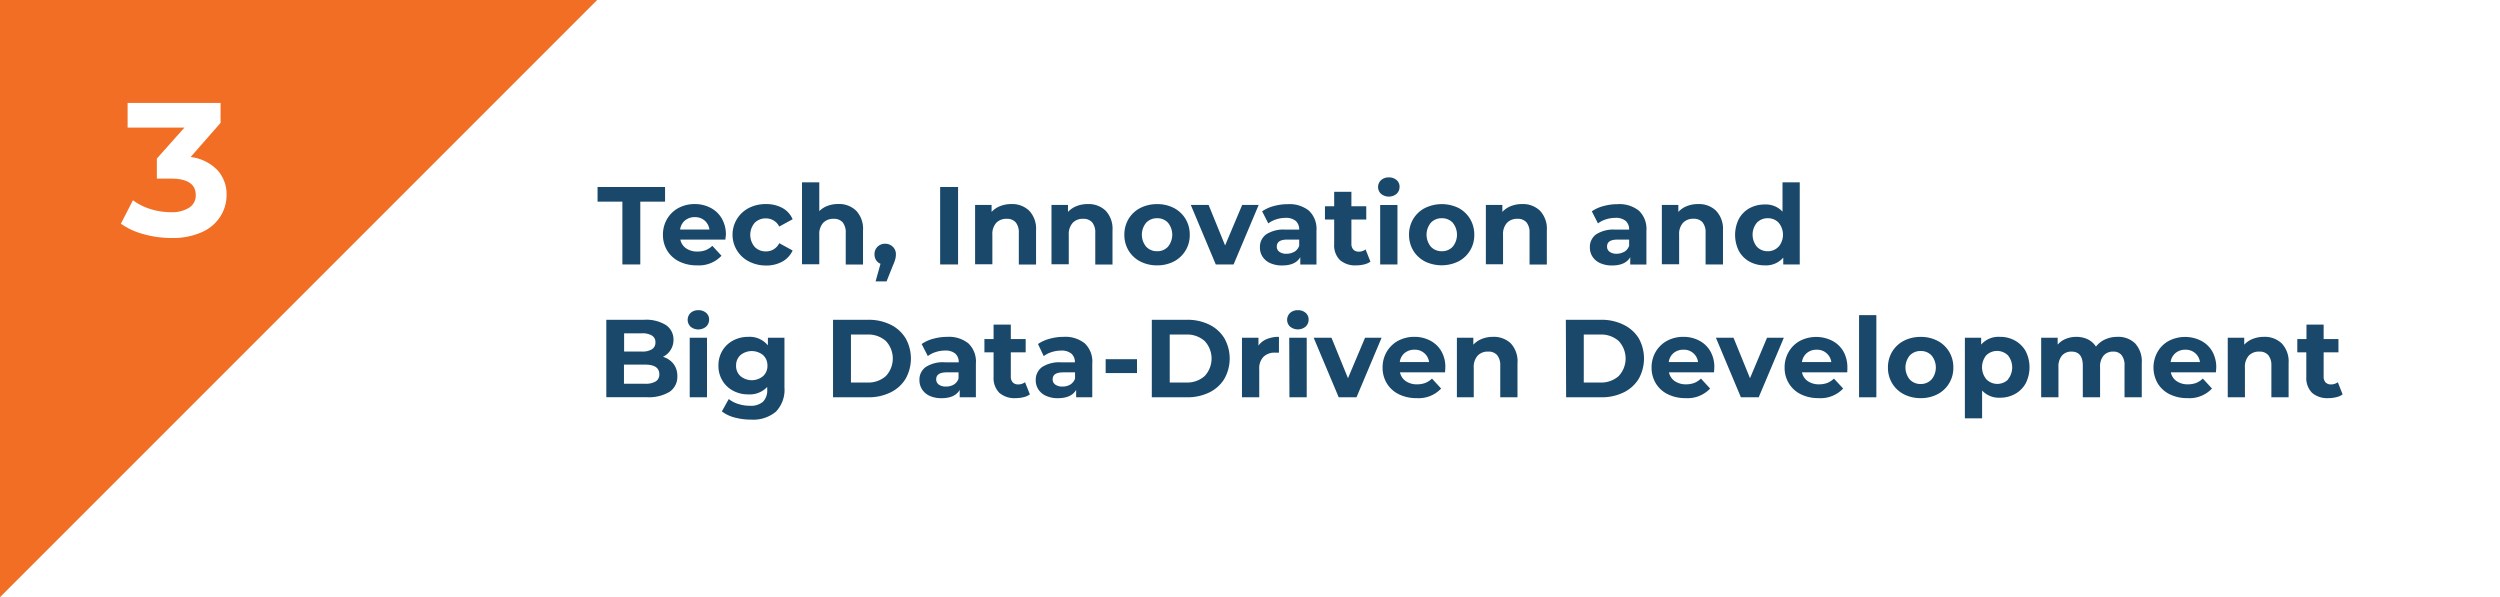 <svg id="Layer_1" data-name="Layer 1" xmlns="http://www.w3.org/2000/svg" viewBox="0 0 474.47 113.33"><defs><style>.cls-1{fill:#fff;}.cls-2{fill:#f16e24;}.cls-3{fill:#19486a;}</style></defs><rect class="cls-1" width="474.47" height="113.33"/><polygon class="cls-2" points="0 113.33 0 0 113.33 0 0 113.33"/><path class="cls-1" d="M41.25,32.27A6.77,6.77,0,0,1,43,37a7.54,7.54,0,0,1-1.16,4.05,7.89,7.89,0,0,1-3.51,3,13.46,13.46,0,0,1-5.77,1.12,19.71,19.71,0,0,1-5.24-.71,13.4,13.4,0,0,1-4.38-2L25.23,38a11.09,11.09,0,0,0,3.33,1.68,13,13,0,0,0,3.87.59,6.09,6.09,0,0,0,3.46-.85A2.71,2.71,0,0,0,37.15,37c0-2.06-1.57-3.1-4.72-3.1H29.77V30.09L35,24.22H24.22V19.54H41.86v3.78L36.18,29.8A8.5,8.5,0,0,1,41.25,32.27Z"/><path class="cls-3" d="M118.12,38.27h-4.71V35.49h12.81v2.78h-4.7V50.19h-3.4Z"/><path class="cls-3" d="M137.67,45.47h-8.55a2.67,2.67,0,0,0,1.09,1.66,3.68,3.68,0,0,0,2.14.61,4.49,4.49,0,0,0,1.57-.26,4,4,0,0,0,1.27-.83l1.74,1.89a5.88,5.88,0,0,1-4.66,1.82,7.47,7.47,0,0,1-3.38-.74,5.49,5.49,0,0,1-2.27-2.07,5.7,5.7,0,0,1-.8-3,5.84,5.84,0,0,1,.79-3,5.54,5.54,0,0,1,2.16-2.08,6.46,6.46,0,0,1,3.08-.74,6.33,6.33,0,0,1,3,.71A5.2,5.2,0,0,1,137,41.49a6.12,6.12,0,0,1,.77,3.1S137.71,44.92,137.67,45.47ZM130,41.84a2.68,2.68,0,0,0-.92,1.72h5.56a2.7,2.7,0,0,0-.92-1.71,2.76,2.76,0,0,0-1.85-.64A2.84,2.84,0,0,0,130,41.84Z"/><path class="cls-3" d="M142.13,49.62a5.7,5.7,0,0,1,0-10.15,7,7,0,0,1,3.24-.74,6.37,6.37,0,0,1,3.12.74,4.39,4.39,0,0,1,1.94,2.14L147.89,43a2.77,2.77,0,0,0-2.54-1.55,2.88,2.88,0,0,0-2.12.84,3.53,3.53,0,0,0,0,4.57,2.85,2.85,0,0,0,2.12.85,2.74,2.74,0,0,0,2.54-1.56l2.54,1.39a4.53,4.53,0,0,1-1.94,2.1,6.26,6.26,0,0,1-3.12.75A7,7,0,0,1,142.13,49.62Z"/><path class="cls-3" d="M162.5,40a5,5,0,0,1,1.29,3.74v6.46h-3.28v-6a3,3,0,0,0-.58-2,2.15,2.15,0,0,0-1.71-.67,2.61,2.61,0,0,0-2,.77,3.17,3.17,0,0,0-.73,2.28v5.58h-3.28V34.61h3.28v5.46a4.29,4.29,0,0,1,1.57-1,5.53,5.53,0,0,1,2-.35A4.64,4.64,0,0,1,162.5,40Z"/><path class="cls-3" d="M169.46,46.85a1.94,1.94,0,0,1,.57,1.46,3.52,3.52,0,0,1-.11.84,8.66,8.66,0,0,1-.46,1.25l-1.2,3h-2.08l.93-3.34a1.74,1.74,0,0,1-.83-.68,2,2,0,0,1-.31-1.1,1.94,1.94,0,0,1,.58-1.46,2,2,0,0,1,1.46-.56A2,2,0,0,1,169.46,46.85Z"/><path class="cls-3" d="M178.43,35.49h3.4v14.7h-3.4Z"/><path class="cls-3" d="M195.34,40a5,5,0,0,1,1.29,3.74v6.46h-3.27v-6a3,3,0,0,0-.59-2,2.13,2.13,0,0,0-1.7-.67,2.62,2.62,0,0,0-2,.77,3.17,3.17,0,0,0-.73,2.28v5.58h-3.28V38.9h3.13v1.32a4.4,4.4,0,0,1,1.62-1.1,5.59,5.59,0,0,1,2.12-.39A4.64,4.64,0,0,1,195.34,40Z"/><path class="cls-3" d="M209.85,40a5,5,0,0,1,1.29,3.74v6.46h-3.27v-6a3,3,0,0,0-.59-2,2.13,2.13,0,0,0-1.7-.67,2.58,2.58,0,0,0-2,.77,3.17,3.17,0,0,0-.74,2.28v5.58h-3.28V38.9h3.13v1.32a4.4,4.4,0,0,1,1.62-1.1,5.59,5.59,0,0,1,2.12-.39A4.64,4.64,0,0,1,209.85,40Z"/><path class="cls-3" d="M216.4,49.62a5.59,5.59,0,0,1-2.21-2.07,5.7,5.7,0,0,1-.8-3,5.76,5.76,0,0,1,.8-3,5.59,5.59,0,0,1,2.21-2.07,6.9,6.9,0,0,1,3.21-.74,6.79,6.79,0,0,1,3.19.74,5.56,5.56,0,0,1,2.2,2.07,5.67,5.67,0,0,1,.8,3,5.59,5.59,0,0,1-3,5.07,6.79,6.79,0,0,1-3.19.74A6.9,6.9,0,0,1,216.4,49.62Zm5.27-2.8a3.6,3.6,0,0,0,0-4.55,2.69,2.69,0,0,0-2.06-.85,2.74,2.74,0,0,0-2.08.85,3.57,3.57,0,0,0,0,4.55,2.75,2.75,0,0,0,2.08.86A2.69,2.69,0,0,0,221.67,46.82Z"/><path class="cls-3" d="M238.88,38.9l-4.76,11.29h-3.38L226,38.9h3.38l3.13,7.68,3.24-7.68Z"/><path class="cls-3" d="M248.44,40a4.77,4.77,0,0,1,1.41,3.77v6.44h-3.07v-1.4c-.61,1.05-1.76,1.57-3.44,1.57a5.27,5.27,0,0,1-2.26-.44,3.34,3.34,0,0,1-1.46-1.22,3.1,3.1,0,0,1-.5-1.76,2.94,2.94,0,0,1,1.18-2.48,6.06,6.06,0,0,1,3.67-.9h2.6a2.12,2.12,0,0,0-.65-1.65,2.87,2.87,0,0,0-1.95-.58,5.72,5.72,0,0,0-1.78.29,4.8,4.8,0,0,0-1.48.76l-1.17-2.29a6.92,6.92,0,0,1,2.21-1,9.87,9.87,0,0,1,2.66-.36A5.89,5.89,0,0,1,248.44,40Zm-2.79,7.79a2.12,2.12,0,0,0,.92-1.15V45.47h-2.25q-2,0-2,1.32a1.17,1.17,0,0,0,.49,1,2.2,2.2,0,0,0,1.36.37A2.86,2.86,0,0,0,245.65,47.77Z"/><path class="cls-3" d="M260.09,49.65a3.12,3.12,0,0,1-1.18.53,5.94,5.94,0,0,1-1.48.18,4.37,4.37,0,0,1-3.12-1,3.9,3.9,0,0,1-1.1-3V41.67h-1.75V39.15h1.75V36.4h3.27v2.75h2.82v2.52h-2.82v4.6a1.57,1.57,0,0,0,.37,1.1,1.35,1.35,0,0,0,1,.39,2.08,2.08,0,0,0,1.32-.42Z"/><path class="cls-3" d="M262.11,36.8a1.78,1.78,0,0,1,0-2.61,2.08,2.08,0,0,1,1.47-.52,2.16,2.16,0,0,1,1.47.5,1.62,1.62,0,0,1,.57,1.26,1.79,1.79,0,0,1-.57,1.36,2.32,2.32,0,0,1-2.94,0Zm-.17,2.1h3.28V50.19h-3.28Z"/><path class="cls-3" d="M270.44,49.62a5.55,5.55,0,0,1-2.22-2.07,5.7,5.7,0,0,1-.8-3,5.76,5.76,0,0,1,.8-3,5.55,5.55,0,0,1,2.22-2.07,7.27,7.27,0,0,1,6.39,0A5.65,5.65,0,0,1,279,41.54a5.76,5.76,0,0,1,.8,3,5.57,5.57,0,0,1-3,5.07,7.27,7.27,0,0,1-6.39,0Zm5.27-2.8a3.6,3.6,0,0,0,0-4.55,2.72,2.72,0,0,0-2.07-.85,2.76,2.76,0,0,0-2.08.85,3.57,3.57,0,0,0,0,4.55,2.77,2.77,0,0,0,2.08.86A2.73,2.73,0,0,0,275.71,46.82Z"/><path class="cls-3" d="M292.28,40a5,5,0,0,1,1.29,3.74v6.46h-3.28v-6a3,3,0,0,0-.58-2,2.15,2.15,0,0,0-1.71-.67,2.61,2.61,0,0,0-2,.77,3.17,3.17,0,0,0-.74,2.28v5.58H282V38.9h3.13v1.32a4.28,4.28,0,0,1,1.61-1.1,5.68,5.68,0,0,1,2.13-.39A4.64,4.64,0,0,1,292.28,40Z"/><path class="cls-3" d="M311.06,40a4.77,4.77,0,0,1,1.41,3.77v6.44H309.4v-1.4c-.61,1.05-1.76,1.57-3.44,1.57a5.27,5.27,0,0,1-2.26-.44,3.34,3.34,0,0,1-1.46-1.22,3.18,3.18,0,0,1-.5-1.76,2.94,2.94,0,0,1,1.18-2.48,6.08,6.08,0,0,1,3.67-.9h2.6a2.12,2.12,0,0,0-.65-1.65,2.87,2.87,0,0,0-2-.58,5.72,5.72,0,0,0-1.78.29,4.8,4.8,0,0,0-1.48.76l-1.17-2.29a6.92,6.92,0,0,1,2.21-1,9.87,9.87,0,0,1,2.66-.36A5.89,5.89,0,0,1,311.06,40Zm-2.79,7.79a2.12,2.12,0,0,0,.92-1.15V45.47H307c-1.35,0-2,.44-2,1.32a1.17,1.17,0,0,0,.49,1,2.2,2.2,0,0,0,1.36.37A2.86,2.86,0,0,0,308.27,47.77Z"/><path class="cls-3" d="M325.69,40A5,5,0,0,1,327,43.73v6.46H323.7v-6a3,3,0,0,0-.58-2,2.15,2.15,0,0,0-1.71-.67,2.61,2.61,0,0,0-2,.77,3.17,3.17,0,0,0-.73,2.28v5.58h-3.28V38.9h3.13v1.32a4.28,4.28,0,0,1,1.61-1.1,5.68,5.68,0,0,1,2.13-.39A4.64,4.64,0,0,1,325.69,40Z"/><path class="cls-3" d="M341.57,34.61V50.19h-3.13v-1.3a4.3,4.3,0,0,1-3.52,1.47,5.92,5.92,0,0,1-2.89-.71,5.17,5.17,0,0,1-2-2,6.8,6.8,0,0,1,0-6.13,5.17,5.17,0,0,1,2-2,5.92,5.92,0,0,1,2.89-.71,4.29,4.29,0,0,1,3.38,1.36V34.61Zm-4,12.21a3.57,3.57,0,0,0,0-4.55,2.72,2.72,0,0,0-2.06-.85,2.76,2.76,0,0,0-2.08.85,3.6,3.6,0,0,0,0,4.55,2.77,2.77,0,0,0,2.08.86A2.72,2.72,0,0,0,337.54,46.82Z"/><path class="cls-3" d="M127.84,69.08a3.73,3.73,0,0,1,.71,2.3,3.42,3.42,0,0,1-1.5,3,7.7,7.7,0,0,1-4.38,1h-7.6V60.69h7.18a7.09,7.09,0,0,1,4.13,1,3.27,3.27,0,0,1,1.44,2.8,3.54,3.54,0,0,1-2,3.23A4,4,0,0,1,127.84,69.08Zm-9.39-5.82v3.46h3.38a3.43,3.43,0,0,0,1.91-.44,1.45,1.45,0,0,0,.65-1.3,1.43,1.43,0,0,0-.65-1.29,3.44,3.44,0,0,0-1.91-.43Zm6,9.13a1.51,1.51,0,0,0,.68-1.36c0-1.22-.9-1.83-2.71-1.83h-4v3.63h4A3.73,3.73,0,0,0,124.45,72.39Z"/><path class="cls-3" d="M131.07,62a1.8,1.8,0,0,1,0-2.61,2.08,2.08,0,0,1,1.47-.52,2.16,2.16,0,0,1,1.47.5,1.62,1.62,0,0,1,.57,1.26A1.79,1.79,0,0,1,134,62a2.32,2.32,0,0,1-2.94,0Zm-.17,2.1h3.28V75.4H130.9Z"/><path class="cls-3" d="M148.88,64.1v9.41a6,6,0,0,1-1.62,4.62,6.71,6.71,0,0,1-4.72,1.51,12.1,12.1,0,0,1-3.11-.4A6.84,6.84,0,0,1,137,78.08l1.31-2.35a5.45,5.45,0,0,0,1.8.94,7.25,7.25,0,0,0,2.19.34,3.51,3.51,0,0,0,2.5-.76,3.07,3.07,0,0,0,.81-2.32v-.49A4.57,4.57,0,0,1,142,74.85a6,6,0,0,1-2.84-.68,5.22,5.22,0,0,1-2.05-1.93,5.37,5.37,0,0,1-.76-2.85,5.43,5.43,0,0,1,.76-2.86,5.26,5.26,0,0,1,2.05-1.92,6,6,0,0,1,2.84-.68,4.48,4.48,0,0,1,3.74,1.62V64.1Zm-4.06,7.29a2.59,2.59,0,0,0,.83-2,2.63,2.63,0,0,0-.83-2,3.39,3.39,0,0,0-4.28,0,2.6,2.6,0,0,0-.84,2,2.57,2.57,0,0,0,.84,2,3.36,3.36,0,0,0,4.28,0Z"/><path class="cls-3" d="M158.1,60.69h6.68a9.4,9.4,0,0,1,4.23.92,6.9,6.9,0,0,1,2.85,2.57,7.83,7.83,0,0,1,0,7.73A6.83,6.83,0,0,1,169,74.48a9.4,9.4,0,0,1-4.23.92H158.1Zm6.51,11.91a5,5,0,0,0,3.52-1.23,4.87,4.87,0,0,0,0-6.65,5,5,0,0,0-3.52-1.23H161.5V72.6Z"/><path class="cls-3" d="M183.8,65.18A4.77,4.77,0,0,1,185.21,69V75.4h-3.07V74c-.61,1.05-1.76,1.57-3.44,1.57a5.27,5.27,0,0,1-2.26-.44A3.34,3.34,0,0,1,175,73.9a3.18,3.18,0,0,1-.5-1.76,2.92,2.92,0,0,1,1.19-2.48,6,6,0,0,1,3.66-.9h2.6a2.08,2.08,0,0,0-.65-1.65,2.87,2.87,0,0,0-1.95-.58,5.77,5.77,0,0,0-1.78.29,4.8,4.8,0,0,0-1.48.76l-1.17-2.29a6.92,6.92,0,0,1,2.21-1,9.87,9.87,0,0,1,2.66-.36A5.89,5.89,0,0,1,183.8,65.18ZM181,73a2.12,2.12,0,0,0,.92-1.15V70.67h-2.24c-1.35,0-2,.44-2,1.32a1.2,1.2,0,0,0,.49,1,2.2,2.2,0,0,0,1.36.37A2.83,2.83,0,0,0,181,73Z"/><path class="cls-3" d="M195.46,74.85a3.25,3.25,0,0,1-1.19.53,5.94,5.94,0,0,1-1.48.18,4.4,4.4,0,0,1-3.12-1,3.94,3.94,0,0,1-1.1-3V66.87h-1.74V64.35h1.74V61.6h3.27v2.75h2.82v2.52h-2.82v4.6a1.57,1.57,0,0,0,.37,1.1,1.36,1.36,0,0,0,1,.39,2.13,2.13,0,0,0,1.33-.42Z"/><path class="cls-3" d="M205.89,65.18A4.77,4.77,0,0,1,207.3,69V75.4h-3.06V74c-.62,1.05-1.77,1.57-3.45,1.57a5.27,5.27,0,0,1-2.26-.44,3.39,3.39,0,0,1-1.46-1.22,3.18,3.18,0,0,1-.5-1.76,3,3,0,0,1,1.19-2.48,6,6,0,0,1,3.66-.9H204a2.09,2.09,0,0,0-.66-1.65,2.87,2.87,0,0,0-2-.58,5.66,5.66,0,0,0-1.77.29,4.69,4.69,0,0,0-1.48.76L197,65.29a7,7,0,0,1,2.22-1,9.79,9.79,0,0,1,2.65-.36A5.88,5.88,0,0,1,205.89,65.18ZM203.1,73a2.14,2.14,0,0,0,.93-1.15V70.67h-2.25c-1.35,0-2,.44-2,1.32a1.18,1.18,0,0,0,.5,1,2.17,2.17,0,0,0,1.35.37A2.83,2.83,0,0,0,203.1,73Z"/><path class="cls-3" d="M209.84,68.17h5.95V70.8h-5.95Z"/><path class="cls-3" d="M218.6,60.69h6.68a9.4,9.4,0,0,1,4.23.92,6.9,6.9,0,0,1,2.85,2.57,7.83,7.83,0,0,1,0,7.73,6.83,6.83,0,0,1-2.85,2.57,9.4,9.4,0,0,1-4.23.92H218.6Zm6.51,11.91a5,5,0,0,0,3.52-1.23,4.87,4.87,0,0,0,0-6.65,5,5,0,0,0-3.52-1.23H222V72.6Z"/><path class="cls-3" d="M240.43,64.35a5.86,5.86,0,0,1,2.3-.42v3l-.74,0a3,3,0,0,0-2.2.79,3.14,3.14,0,0,0-.8,2.36V75.4h-3.28V64.1h3.13v1.49A3.59,3.59,0,0,1,240.43,64.35Z"/><path class="cls-3" d="M244.85,62a1.78,1.78,0,0,1,0-2.61,2.08,2.08,0,0,1,1.47-.52,2.16,2.16,0,0,1,1.47.5,1.62,1.62,0,0,1,.57,1.26,1.79,1.79,0,0,1-.57,1.36,2.32,2.32,0,0,1-2.94,0Zm-.17,2.1H248V75.4h-3.28Z"/><path class="cls-3" d="M262.21,64.1l-4.76,11.3h-3.38l-4.75-11.3h3.38l3.13,7.68,3.24-7.68Z"/><path class="cls-3" d="M274.25,70.67H265.7a2.71,2.71,0,0,0,1.09,1.66,3.69,3.69,0,0,0,2.15.61,4.48,4.48,0,0,0,1.56-.26,3.92,3.92,0,0,0,1.27-.83l1.74,1.89a5.86,5.86,0,0,1-4.66,1.82,7.47,7.47,0,0,1-3.38-.74,5.49,5.49,0,0,1-2.27-2.07,5.7,5.7,0,0,1-.8-3,5.84,5.84,0,0,1,.79-3,5.61,5.61,0,0,1,2.16-2.08,6.46,6.46,0,0,1,3.08-.74,6.33,6.33,0,0,1,3,.71,5.2,5.2,0,0,1,2.11,2,6,6,0,0,1,.77,3.1S274.29,70.12,274.25,70.67ZM266.58,67a2.68,2.68,0,0,0-.92,1.72h5.56a2.68,2.68,0,0,0-2.77-2.35A2.84,2.84,0,0,0,266.58,67Z"/><path class="cls-3" d="M286.75,65.19A5,5,0,0,1,288,68.93V75.4h-3.27v-6a3,3,0,0,0-.59-2,2.13,2.13,0,0,0-1.7-.67,2.6,2.6,0,0,0-2,.77,3.17,3.17,0,0,0-.74,2.28V75.4H276.5V64.1h3.12v1.32a4.4,4.4,0,0,1,1.62-1.1,5.59,5.59,0,0,1,2.12-.39A4.64,4.64,0,0,1,286.75,65.19Z"/><path class="cls-3" d="M297.18,60.69h6.68a9.4,9.4,0,0,1,4.23.92A6.93,6.93,0,0,1,311,64.18a7.9,7.9,0,0,1,0,7.73,6.86,6.86,0,0,1-2.86,2.57,9.4,9.4,0,0,1-4.23.92h-6.68Zm6.51,11.91a5,5,0,0,0,3.52-1.23,4.87,4.87,0,0,0,0-6.65,5,5,0,0,0-3.52-1.23h-3.11V72.6Z"/><path class="cls-3" d="M325.3,70.67h-8.55a2.71,2.71,0,0,0,1.09,1.66,3.69,3.69,0,0,0,2.15.61,4.48,4.48,0,0,0,1.56-.26,4,4,0,0,0,1.27-.83l1.74,1.89a5.86,5.86,0,0,1-4.66,1.82,7.47,7.47,0,0,1-3.38-.74,5.49,5.49,0,0,1-2.27-2.07,5.7,5.7,0,0,1-.8-3,5.84,5.84,0,0,1,.79-3,5.61,5.61,0,0,1,2.16-2.08,6.46,6.46,0,0,1,3.08-.74,6.33,6.33,0,0,1,3,.71,5.2,5.2,0,0,1,2.11,2,6,6,0,0,1,.77,3.1S325.34,70.12,325.3,70.67ZM317.63,67a2.68,2.68,0,0,0-.92,1.72h5.56a2.68,2.68,0,0,0-2.77-2.35A2.84,2.84,0,0,0,317.63,67Z"/><path class="cls-3" d="M338.55,64.1l-4.77,11.3H330.4l-4.74-11.3H329l3.13,7.68,3.23-7.68Z"/><path class="cls-3" d="M350.58,70.67H342a2.63,2.63,0,0,0,1.09,1.66,3.65,3.65,0,0,0,2.14.61,4.4,4.4,0,0,0,1.56-.26,3.92,3.92,0,0,0,1.27-.83l1.75,1.89a5.89,5.89,0,0,1-4.66,1.82,7.48,7.48,0,0,1-3.39-.74,5.47,5.47,0,0,1-2.26-2.07,5.61,5.61,0,0,1-.8-3,5.75,5.75,0,0,1,.79-3,5.47,5.47,0,0,1,2.16-2.08,6.74,6.74,0,0,1,6.08,0,5.27,5.27,0,0,1,2.11,2,6.12,6.12,0,0,1,.77,3.1S350.62,70.12,350.58,70.67ZM342.92,67a2.69,2.69,0,0,0-.93,1.72h5.57a2.69,2.69,0,0,0-.93-1.71,2.73,2.73,0,0,0-1.84-.64A2.8,2.8,0,0,0,342.92,67Z"/><path class="cls-3" d="M352.83,59.81h3.28V75.4h-3.28Z"/><path class="cls-3" d="M361.32,74.82a5.59,5.59,0,0,1-2.21-2.07,5.7,5.7,0,0,1-.8-3,5.76,5.76,0,0,1,.8-3,5.59,5.59,0,0,1,2.21-2.07,6.9,6.9,0,0,1,3.21-.74,6.79,6.79,0,0,1,3.19.74,5.56,5.56,0,0,1,2.2,2.07,5.67,5.67,0,0,1,.8,3,5.59,5.59,0,0,1-3,5.07,6.79,6.79,0,0,1-3.19.74A6.9,6.9,0,0,1,361.32,74.82Zm5.27-2.8a3.6,3.6,0,0,0,0-4.55,2.69,2.69,0,0,0-2.06-.85,2.74,2.74,0,0,0-2.08.85,3.57,3.57,0,0,0,0,4.55,2.75,2.75,0,0,0,2.08.86A2.69,2.69,0,0,0,366.59,72Z"/><path class="cls-3" d="M382.45,64.65a5.31,5.31,0,0,1,2,2,6.76,6.76,0,0,1,0,6.11,5.17,5.17,0,0,1-2,2,5.8,5.8,0,0,1-2.87.72,4.36,4.36,0,0,1-3.4-1.36v5.27h-3.27V64.1H376v1.3a4.36,4.36,0,0,1,3.55-1.47A5.8,5.8,0,0,1,382.45,64.65ZM381.09,72a3.63,3.63,0,0,0,0-4.55,2.95,2.95,0,0,0-4.14,0A3.6,3.6,0,0,0,377,72a2.92,2.92,0,0,0,4.14,0Z"/><path class="cls-3" d="M405.23,65.18a5.06,5.06,0,0,1,1.25,3.75V75.4h-3.27v-6a3.06,3.06,0,0,0-.56-2,1.93,1.93,0,0,0-1.58-.67,2.34,2.34,0,0,0-1.83.75,3.22,3.22,0,0,0-.67,2.22V75.4h-3.28v-6c0-1.78-.71-2.67-2.14-2.67a2.31,2.31,0,0,0-1.81.75,3.22,3.22,0,0,0-.67,2.22V75.4h-3.28V64.1h3.13v1.3a4.08,4.08,0,0,1,1.55-1.09,5.2,5.2,0,0,1,2-.38,5,5,0,0,1,2.17.47,3.9,3.9,0,0,1,1.55,1.38,4.63,4.63,0,0,1,1.75-1.37,5.57,5.57,0,0,1,2.32-.48A4.55,4.55,0,0,1,405.23,65.18Z"/><path class="cls-3" d="M420.55,70.67H412a2.63,2.63,0,0,0,1.09,1.66,3.65,3.65,0,0,0,2.14.61,4.49,4.49,0,0,0,1.57-.26,4.15,4.15,0,0,0,1.27-.83l1.74,1.89a5.89,5.89,0,0,1-4.66,1.82,7.44,7.44,0,0,1-3.38-.74,5.49,5.49,0,0,1-2.27-2.07,6.06,6.06,0,0,1,0-6,5.47,5.47,0,0,1,2.16-2.08,6.74,6.74,0,0,1,6.08,0,5.2,5.2,0,0,1,2.11,2,6.12,6.12,0,0,1,.77,3.1S420.6,70.12,420.55,70.67ZM412.89,67a2.69,2.69,0,0,0-.93,1.72h5.57a2.73,2.73,0,0,0-.92-1.71,2.76,2.76,0,0,0-1.85-.64A2.82,2.82,0,0,0,412.89,67Z"/><path class="cls-3" d="M433.06,65.19a5,5,0,0,1,1.29,3.74V75.4h-3.27v-6a3,3,0,0,0-.59-2,2.14,2.14,0,0,0-1.7-.67,2.62,2.62,0,0,0-2,.77,3.17,3.17,0,0,0-.73,2.28V75.4H422.8V64.1h3.13v1.32a4.24,4.24,0,0,1,1.62-1.1,5.59,5.59,0,0,1,2.12-.39A4.64,4.64,0,0,1,433.06,65.19Z"/><path class="cls-3" d="M444.6,74.85a3.17,3.17,0,0,1-1.19.53,5.94,5.94,0,0,1-1.48.18,4.4,4.4,0,0,1-3.12-1,3.94,3.94,0,0,1-1.1-3V66.87H436V64.35h1.74V61.6H441v2.75h2.81v2.52H441v4.6a1.57,1.57,0,0,0,.36,1.1,1.38,1.38,0,0,0,1,.39,2.13,2.13,0,0,0,1.33-.42Z"/></svg>